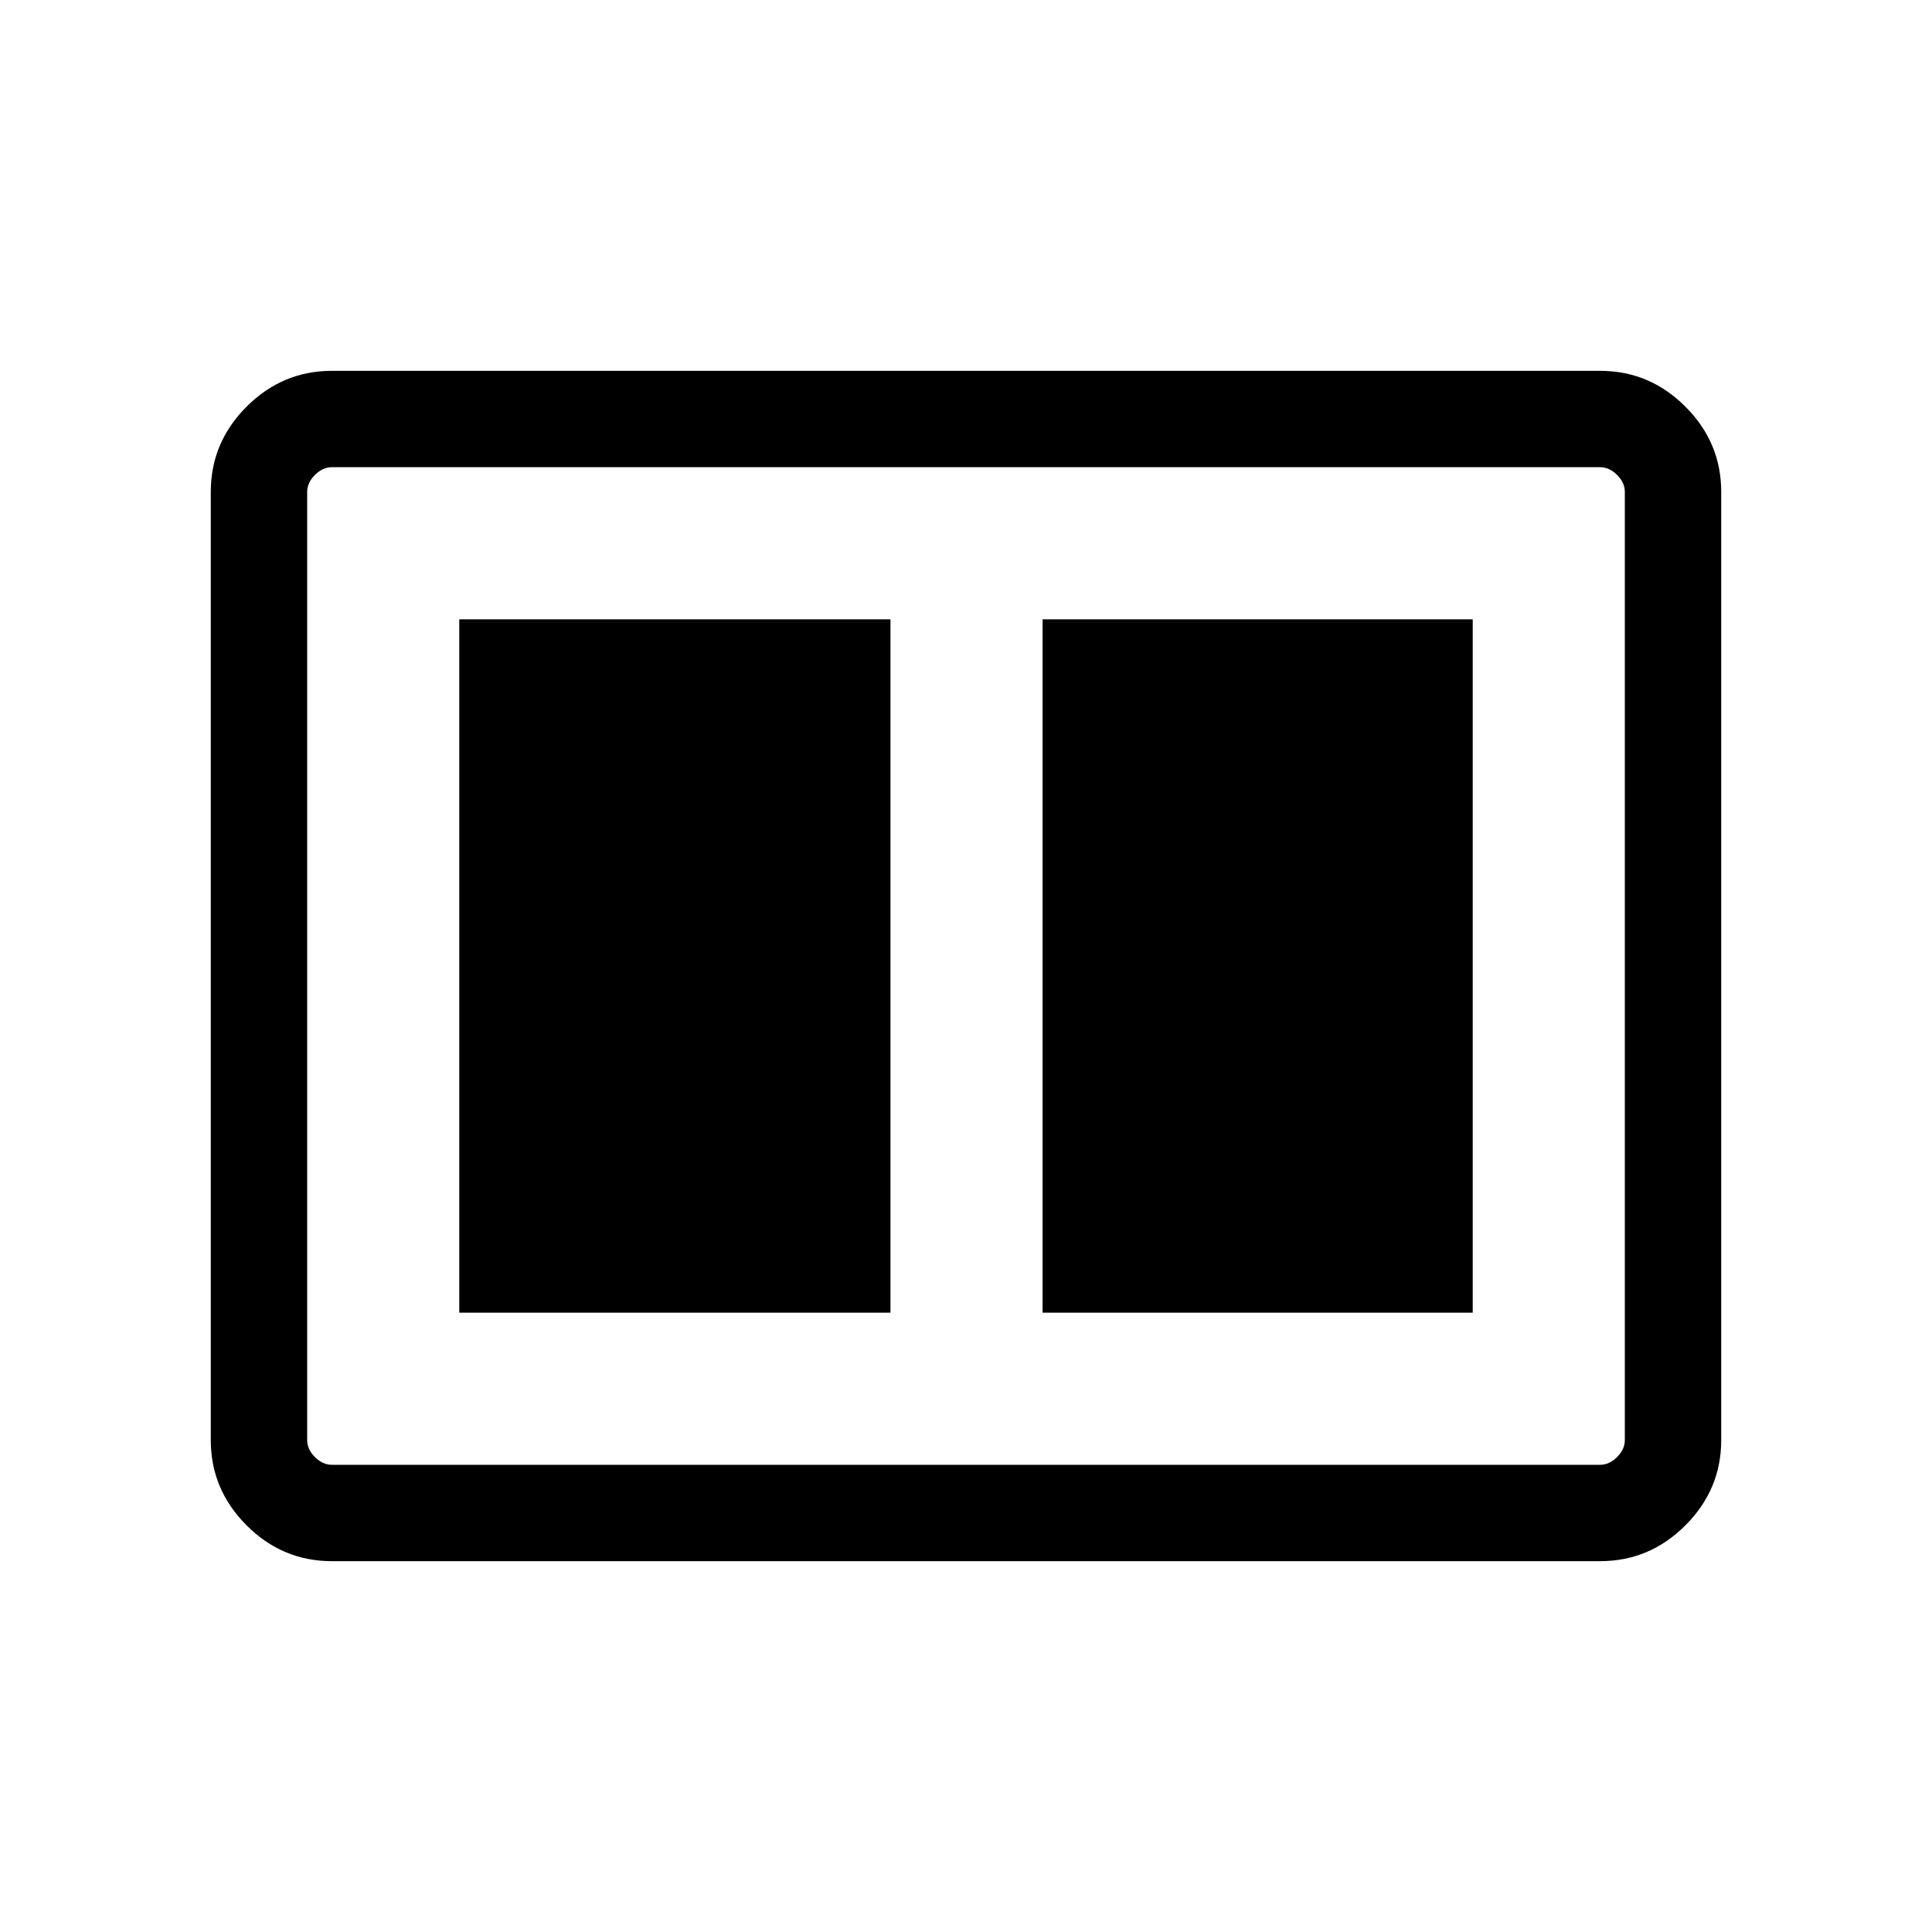 <svg xmlns="http://www.w3.org/2000/svg" height="40" viewBox="0 -960 960 960" width="40"><path d="M518.05-307.73h213.74v-344.54H518.05v344.54Zm-289.84 0h214.26v-344.54H228.21v344.54Zm-63.36 123.46q-24.52 0-42.31-17.79-17.8-17.8-17.8-42.33v-471.22q0-24.53 17.8-42.33 17.79-17.79 42.31-17.79h630.3q24.52 0 42.31 17.79 17.8 17.8 17.8 42.33v471.22q0 24.53-17.8 42.33-17.79 17.79-42.31 17.79h-630.3Zm.09-47.88h630.12q4.62 0 8.47-3.85 3.84-3.85 3.84-8.46v-471.08q0-4.61-3.84-8.46-3.85-3.85-8.47-3.85H164.94q-4.62 0-8.47 3.85-3.84 3.85-3.84 8.46v471.08q0 4.61 3.84 8.46 3.85 3.85 8.47 3.85Zm-12.31-495.7v495.7-495.7Z"/></svg>